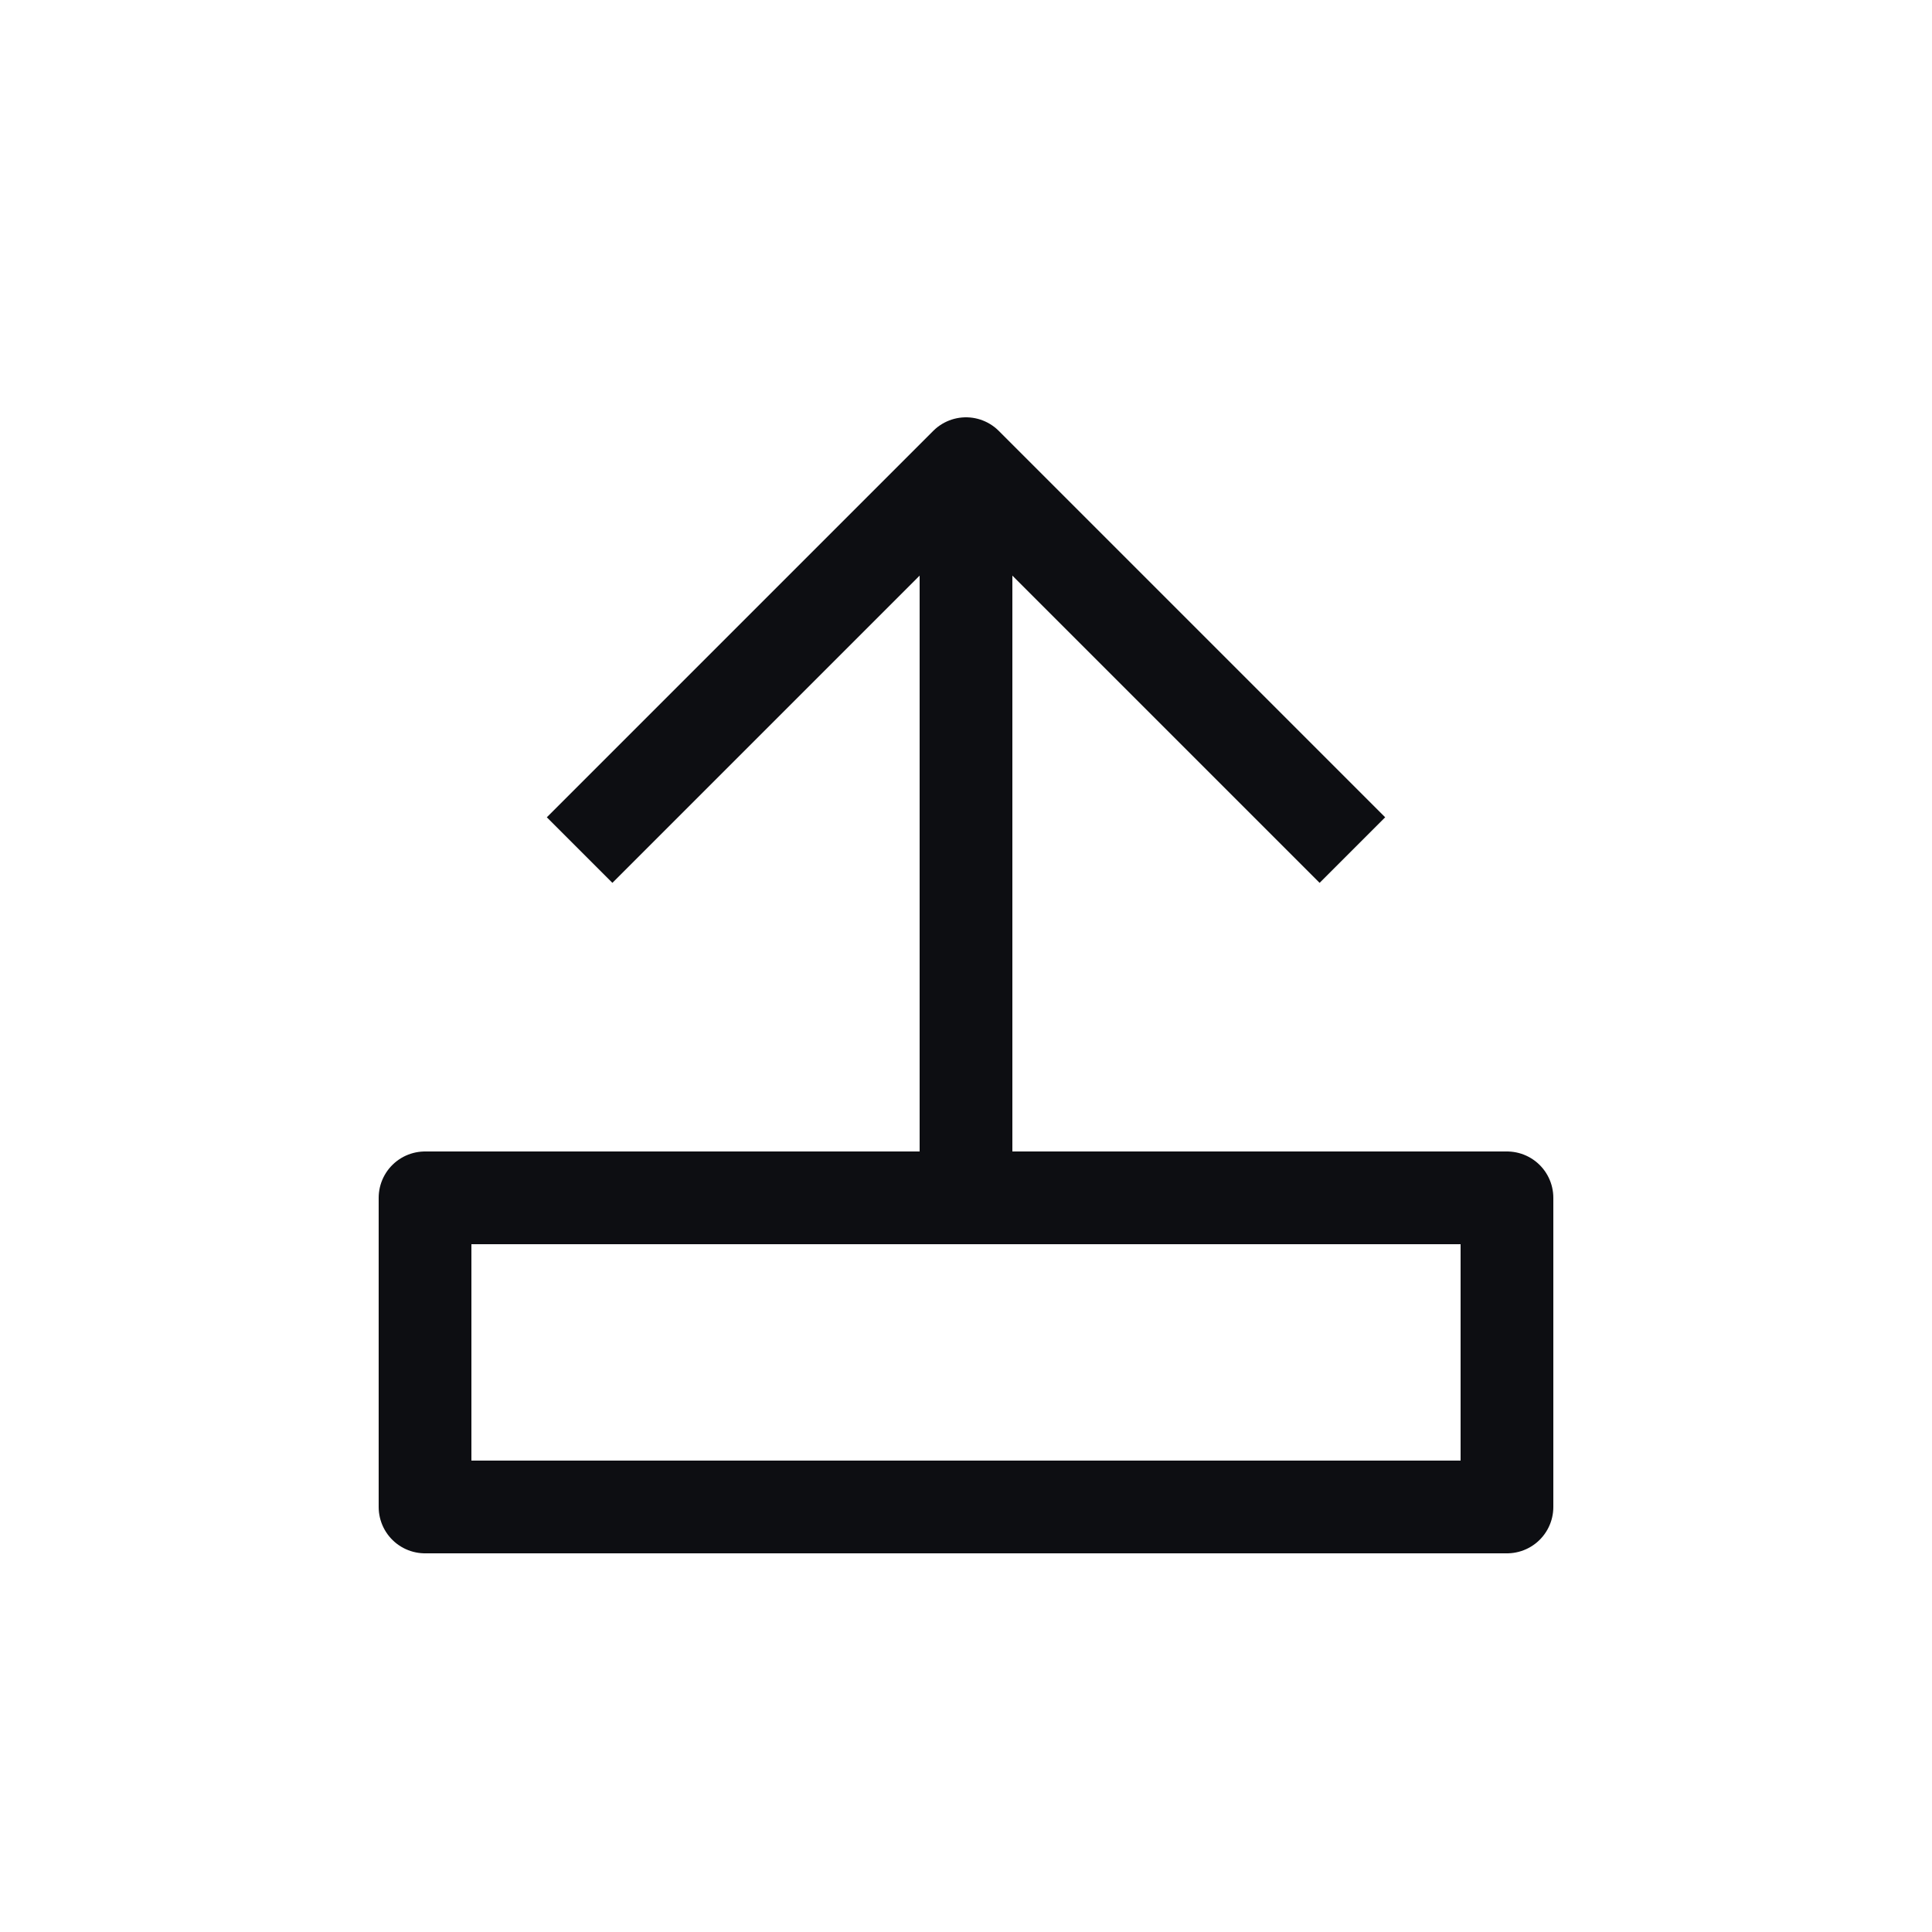 <svg width="25" height="25" viewBox="0 0 25 25" fill="none" xmlns="http://www.w3.org/2000/svg">
<path d="M12.5 6V15.5M5.5 15.5H19.5V19.5H5.5V15.5Z" stroke="#0D0E12" stroke-width="1.2" stroke-linejoin="round"/>
<path d="M7.5 11L12.5 6L17.5 11" stroke="#0D0E12" stroke-width="1.2" stroke-linejoin="round"/>
</svg>
